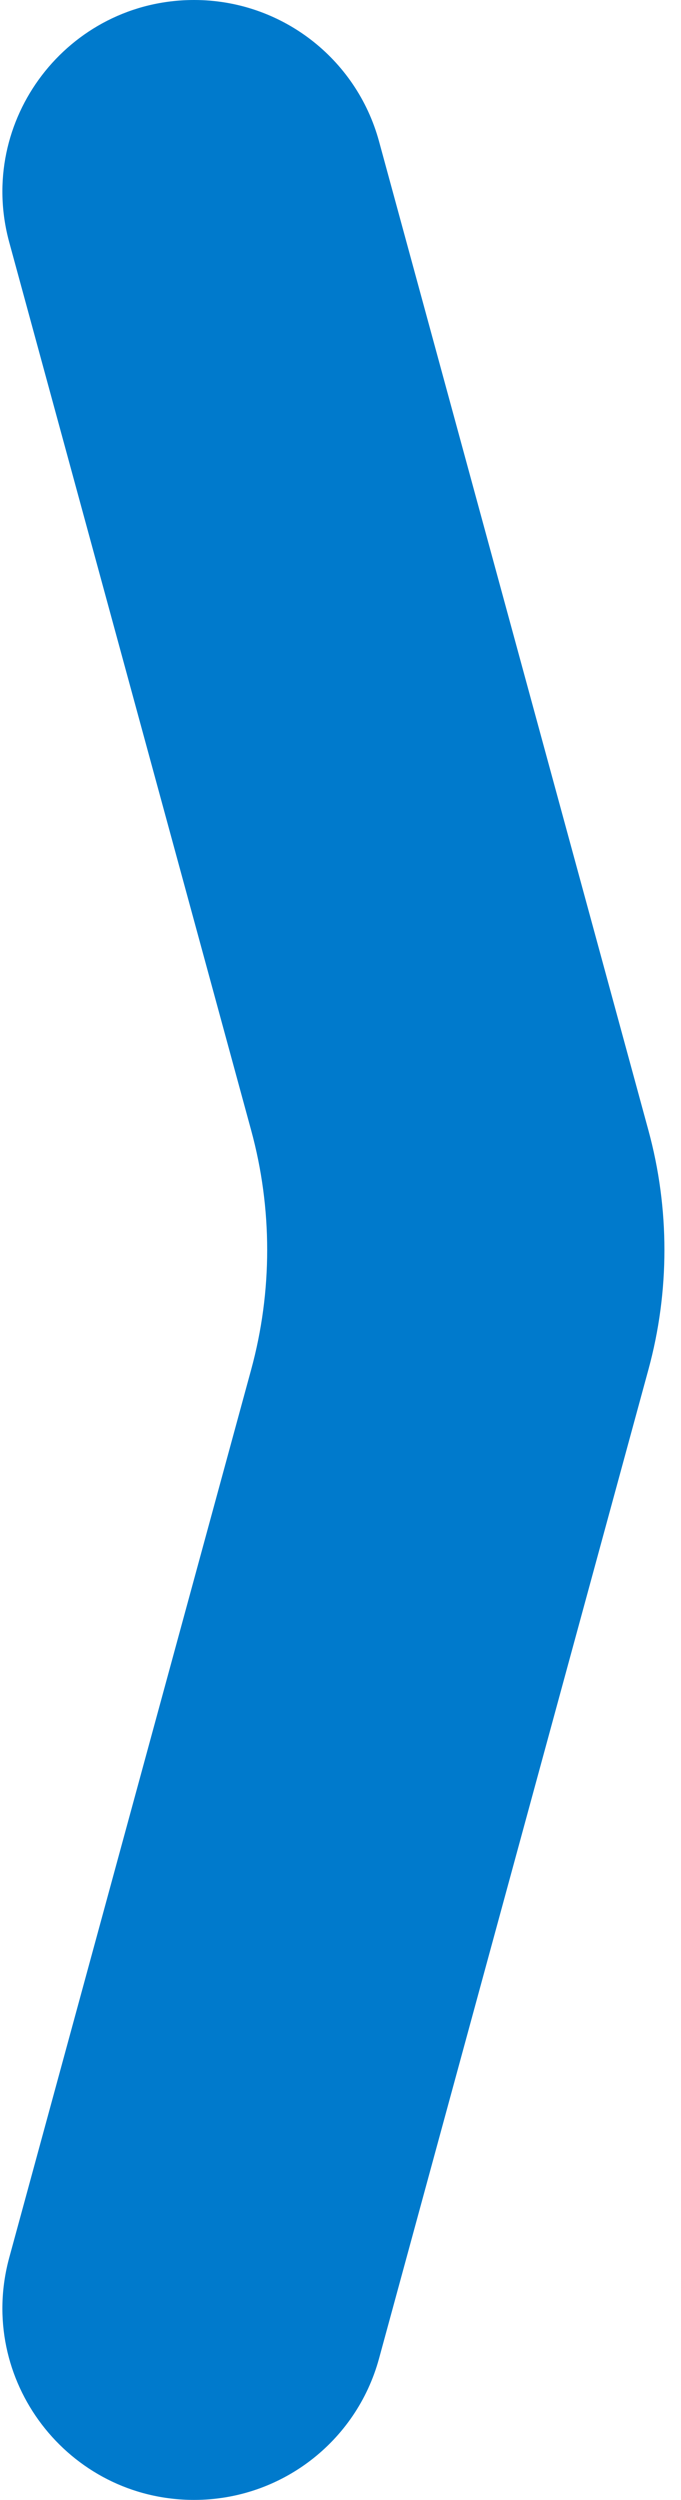 <svg width="12" height="44" viewBox="0 0 12 44" fill="none" xmlns="http://www.w3.org/2000/svg">
<path d="M0.163 4.265C-0.423 2.117 1.194 0 3.421 0C4.944 0 6.278 1.019 6.679 2.488L11.426 19.895C11.802 21.273 11.802 22.727 11.426 24.105L6.679 41.512C6.278 42.981 4.944 44 3.421 44C1.194 44 -0.423 41.883 0.163 39.735L4.426 24.105C4.802 22.727 4.802 21.273 4.426 19.895L0.163 4.265Z" fill="#007ACC"/>
</svg>
